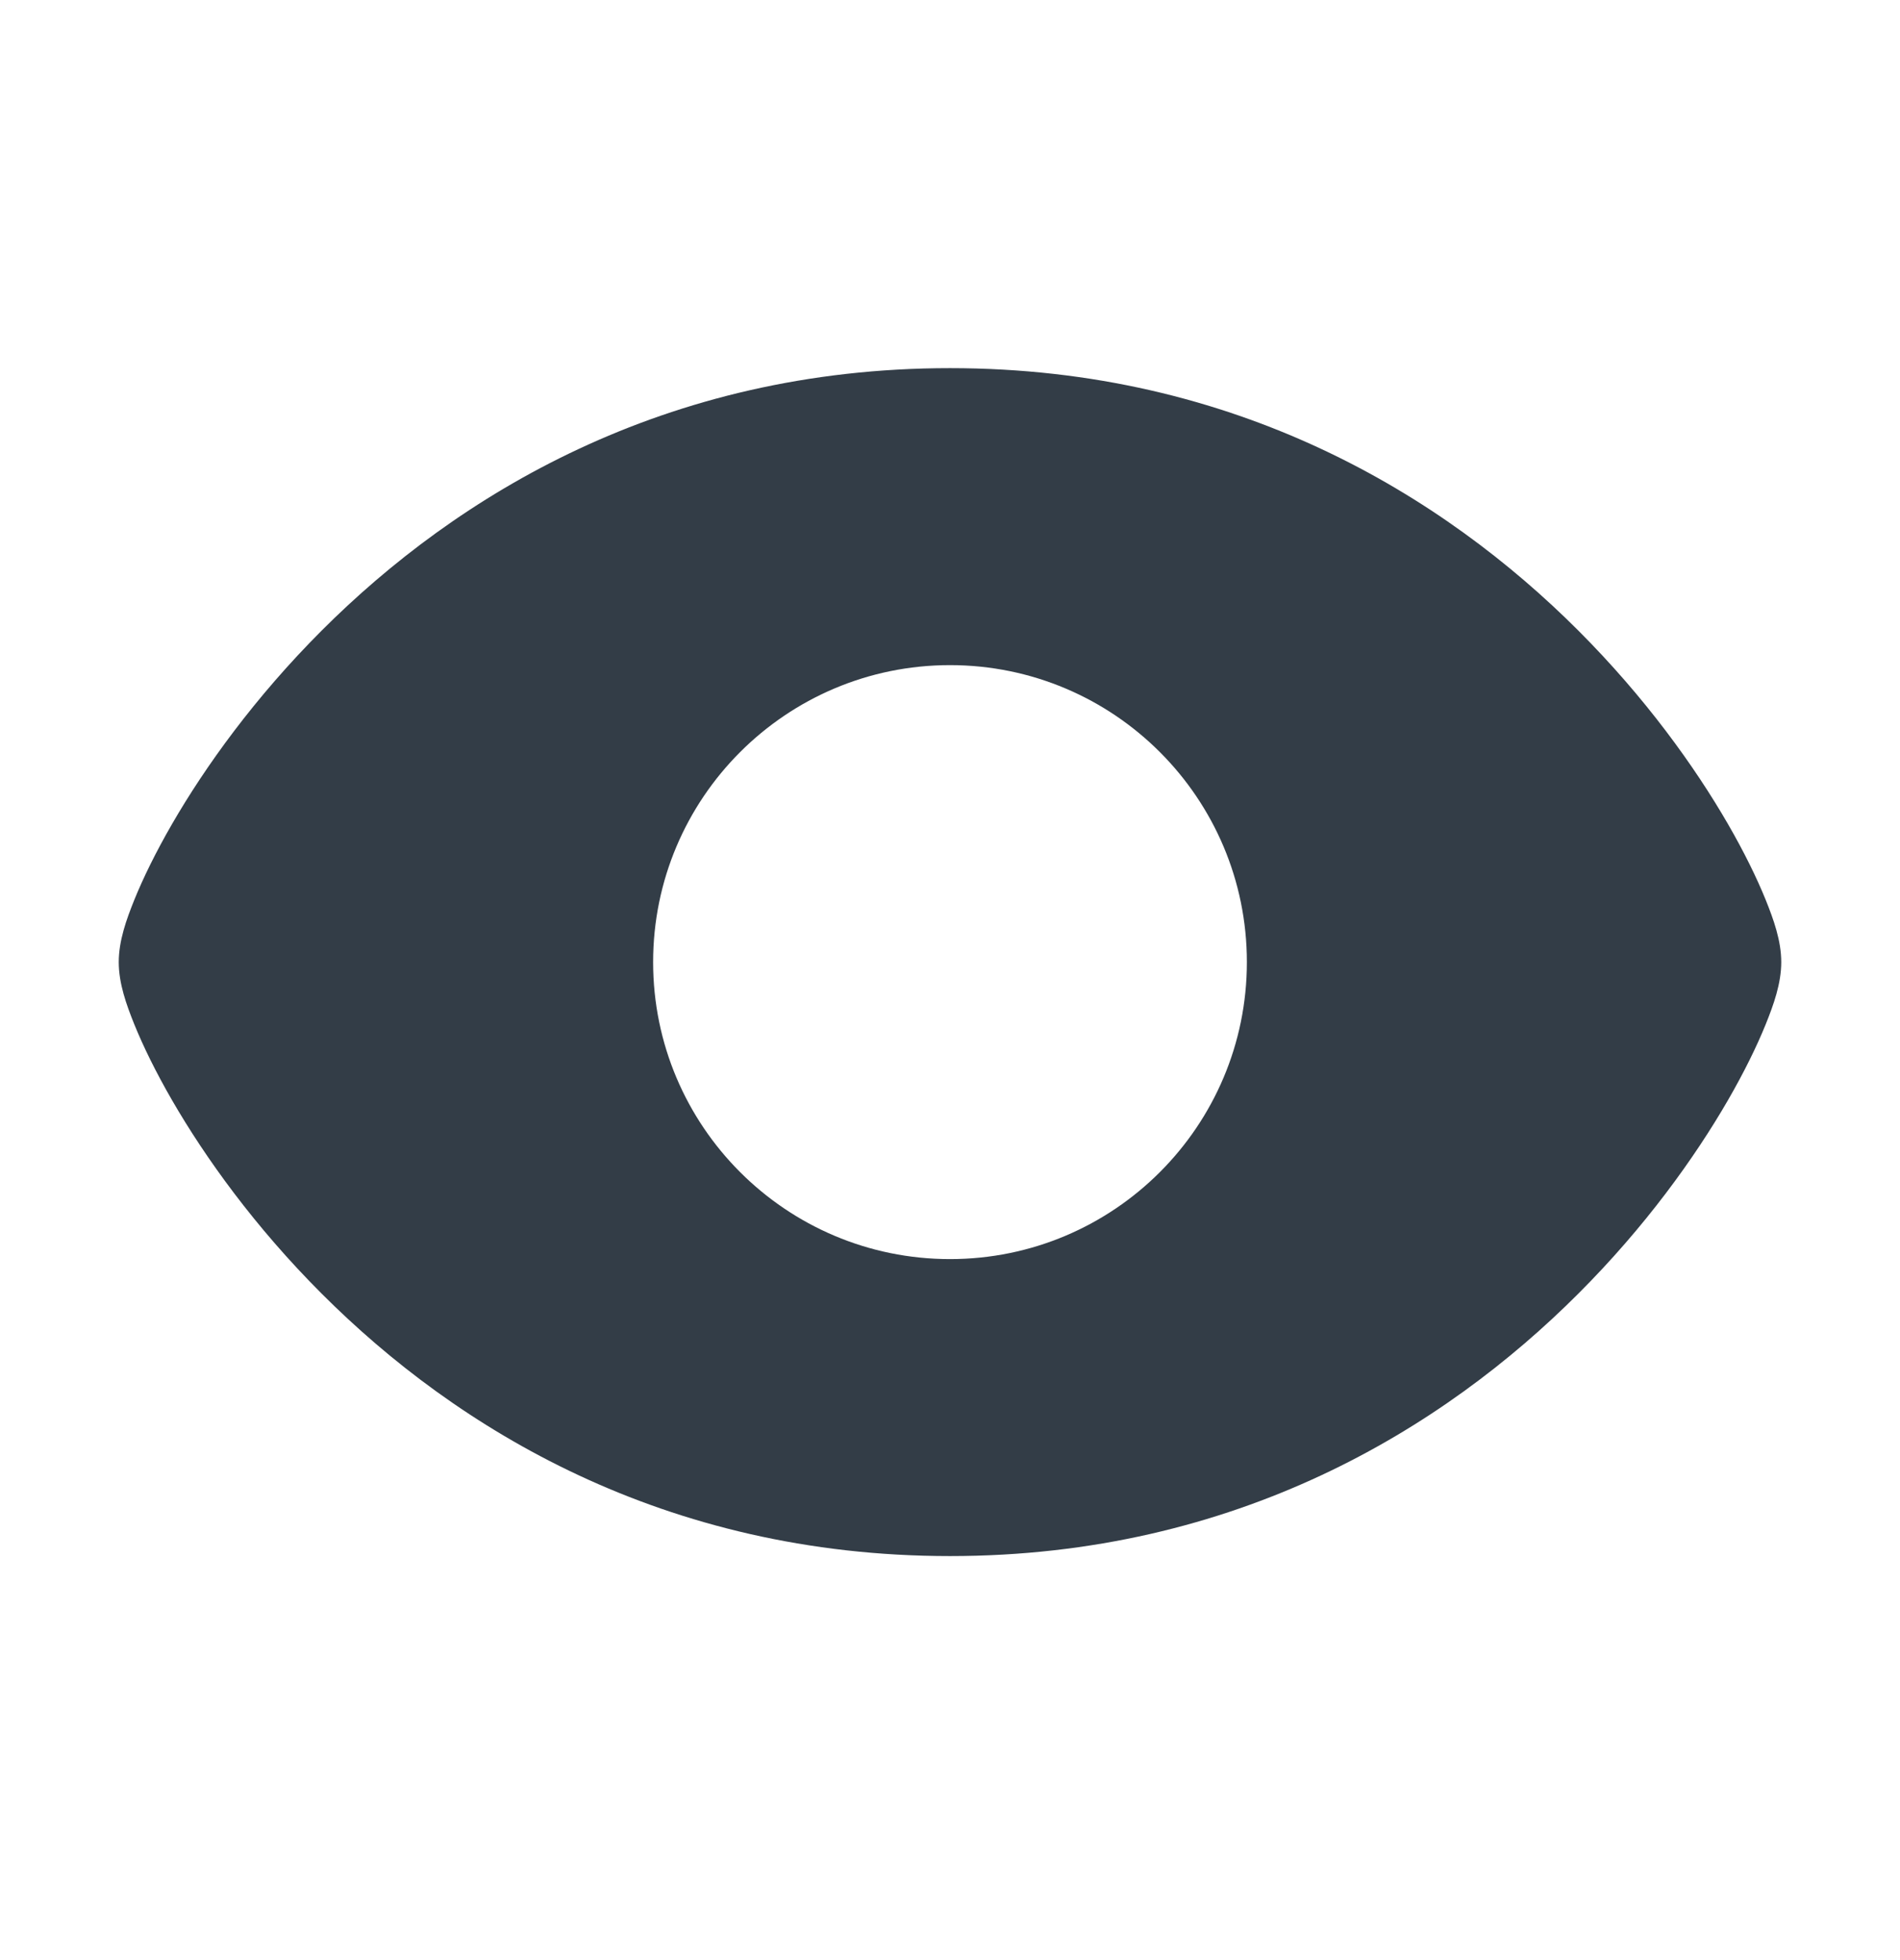 <svg width="32" height="33" viewBox="0 0 32 33" fill="none" xmlns="http://www.w3.org/2000/svg">
<path fill-rule="evenodd" clip-rule="evenodd" d="M5.418 10.616C7.683 8.351 11.175 6.198 16 6.198C20.825 6.198 24.317 8.351 26.582 10.616C27.712 11.746 28.545 12.91 29.1 13.869C29.377 14.348 29.59 14.785 29.738 15.15C29.871 15.48 30 15.838 30 16.198C30 16.559 29.871 16.916 29.738 17.246C29.59 17.611 29.377 18.048 29.1 18.527C28.545 19.486 27.712 20.651 26.582 21.78C24.317 24.046 20.825 26.198 16 26.198C11.175 26.198 7.683 24.046 5.418 21.78C4.288 20.651 3.455 19.486 2.9 18.527C2.623 18.048 2.41 17.611 2.262 17.246C2.129 16.916 2 16.559 2 16.198C2 15.838 2.129 15.48 2.262 15.15C2.41 14.785 2.623 14.348 2.9 13.869C3.455 12.91 4.288 11.746 5.418 10.616ZM16 21.198C18.761 21.198 21 18.959 21 16.198C21 13.437 18.761 11.198 16 11.198C13.239 11.198 11 13.437 11 16.198C11 18.959 13.239 21.198 16 21.198Z" fill="#333D47"/>
</svg>
